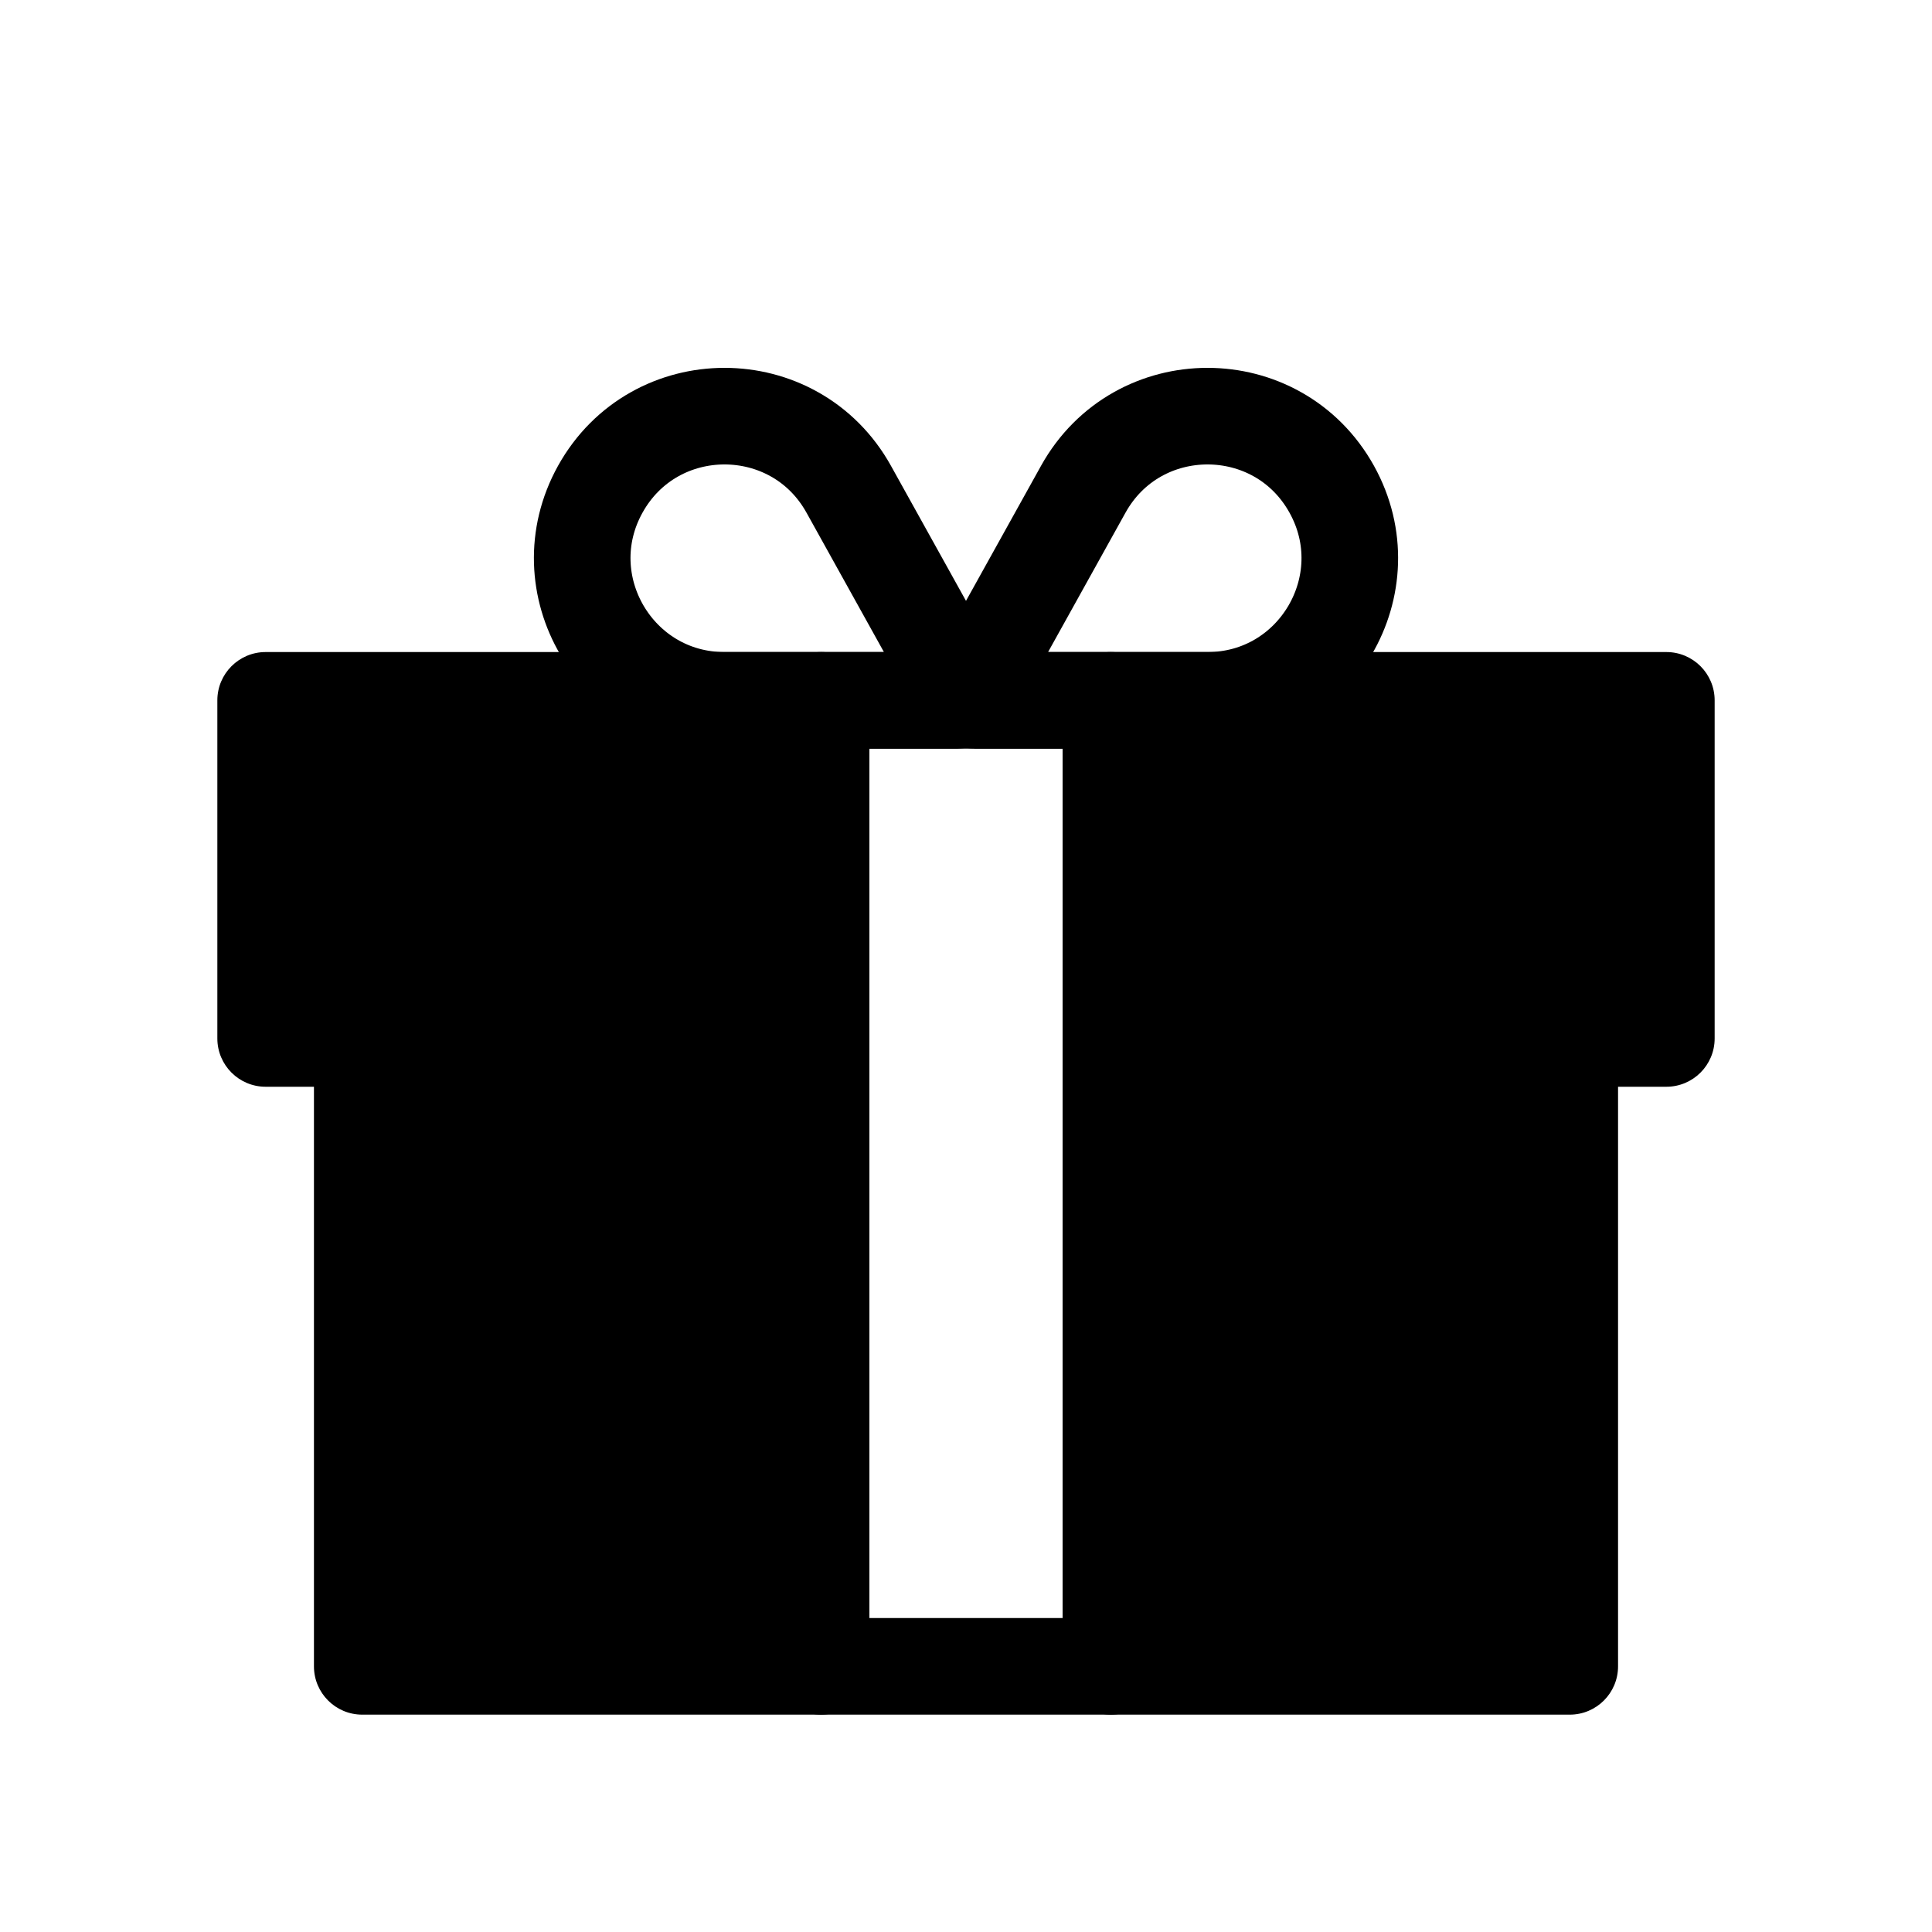 <svg viewBox="0 0 80 80" fill="none">
  <path fill-rule="evenodd" clip-rule="evenodd" d="M34 43H15V44.04V69L34 69L34 43ZM46 69L65 69V44.04V43H46L46 69Z" fill="currentColor" />
  <path d="M15 43V41C13.895 41 13 41.895 13 43H15ZM34 43L36 43C36 42.47 35.789 41.961 35.414 41.586C35.039 41.211 34.53 41 34 41V43ZM15 69H13C13 70.105 13.895 71 15 71L15 69ZM34 69V71C34.53 71 35.039 70.789 35.414 70.414C35.789 70.039 36 69.53 36 69H34ZM65 69V71C66.105 71 67 70.105 67 69H65ZM46 69H44C44 69.53 44.211 70.039 44.586 70.414C44.961 70.789 45.47 71 46 71V69ZM65 43H67C67 41.895 66.105 41 65 41V43ZM46 43V41C44.895 41 44 41.895 44 43L46 43ZM15 45H34V41H15V45ZM17 44.04V43H13V44.04H17ZM17 69V44.04H13V69H17ZM34 67L15 67L15 71L34 71V67ZM36 69L36 43L32 43L32 69H36ZM65 67L46 67V71L65 71V67ZM63 44.04V69H67V44.04H63ZM63 43V44.04H67V43H63ZM46 45H65V41H46V45ZM44 43L44 69H48L48 43L44 43Z" fill="currentColor" />
  <path fill-rule="evenodd" clip-rule="evenodd" d="M34 29H11V43H34V29ZM46 29V43H69V29H46Z" fill="currentColor" />
  <path d="M11 29V27C9.895 27 9 27.895 9 29H11ZM34 29H36C36 27.895 35.105 27 34 27V29ZM11 43H9C9 44.105 9.895 45 11 45V43ZM34 43V45C35.105 45 36 44.105 36 43H34ZM46 29V27C44.895 27 44 27.895 44 29H46ZM46 43H44C44 44.105 44.895 45 46 45V43ZM69 43V45C70.105 45 71 44.105 71 43H69ZM69 29H71C71 27.895 70.105 27 69 27V29ZM11 31H34V27H11V31ZM13 43V29H9V43H13ZM34 41H11V45H34V41ZM36 43V29H32V43H36ZM44 29V43H48V29H44ZM69 41H46V45H69V41ZM67 29V43H71V29H67ZM46 31H69V27H46V31Z" fill="currentColor" />
  <path d="M46 29L46 69H34L34 29L46 29Z" stroke="currentColor" stroke-width="4" stroke-linecap="round" stroke-linejoin="round" />
  <path d="M24.856 20.258C27.098 16.223 32.902 16.223 35.144 20.258L39.817 28.67C39.899 28.818 39.792 29 39.623 29V29H30C25.514 29 22.678 24.18 24.856 20.258V20.258Z" stroke="currentColor" stroke-width="4" stroke-linecap="round" stroke-linejoin="round" />
  <path d="M55.144 20.258C52.902 16.223 47.098 16.223 44.856 20.258L40.183 28.67C40.101 28.818 40.208 29 40.377 29V29H50C54.486 29 57.322 24.18 55.144 20.258V20.258Z" stroke="currentColor" stroke-width="4" stroke-linecap="round" stroke-linejoin="round" />
</svg>